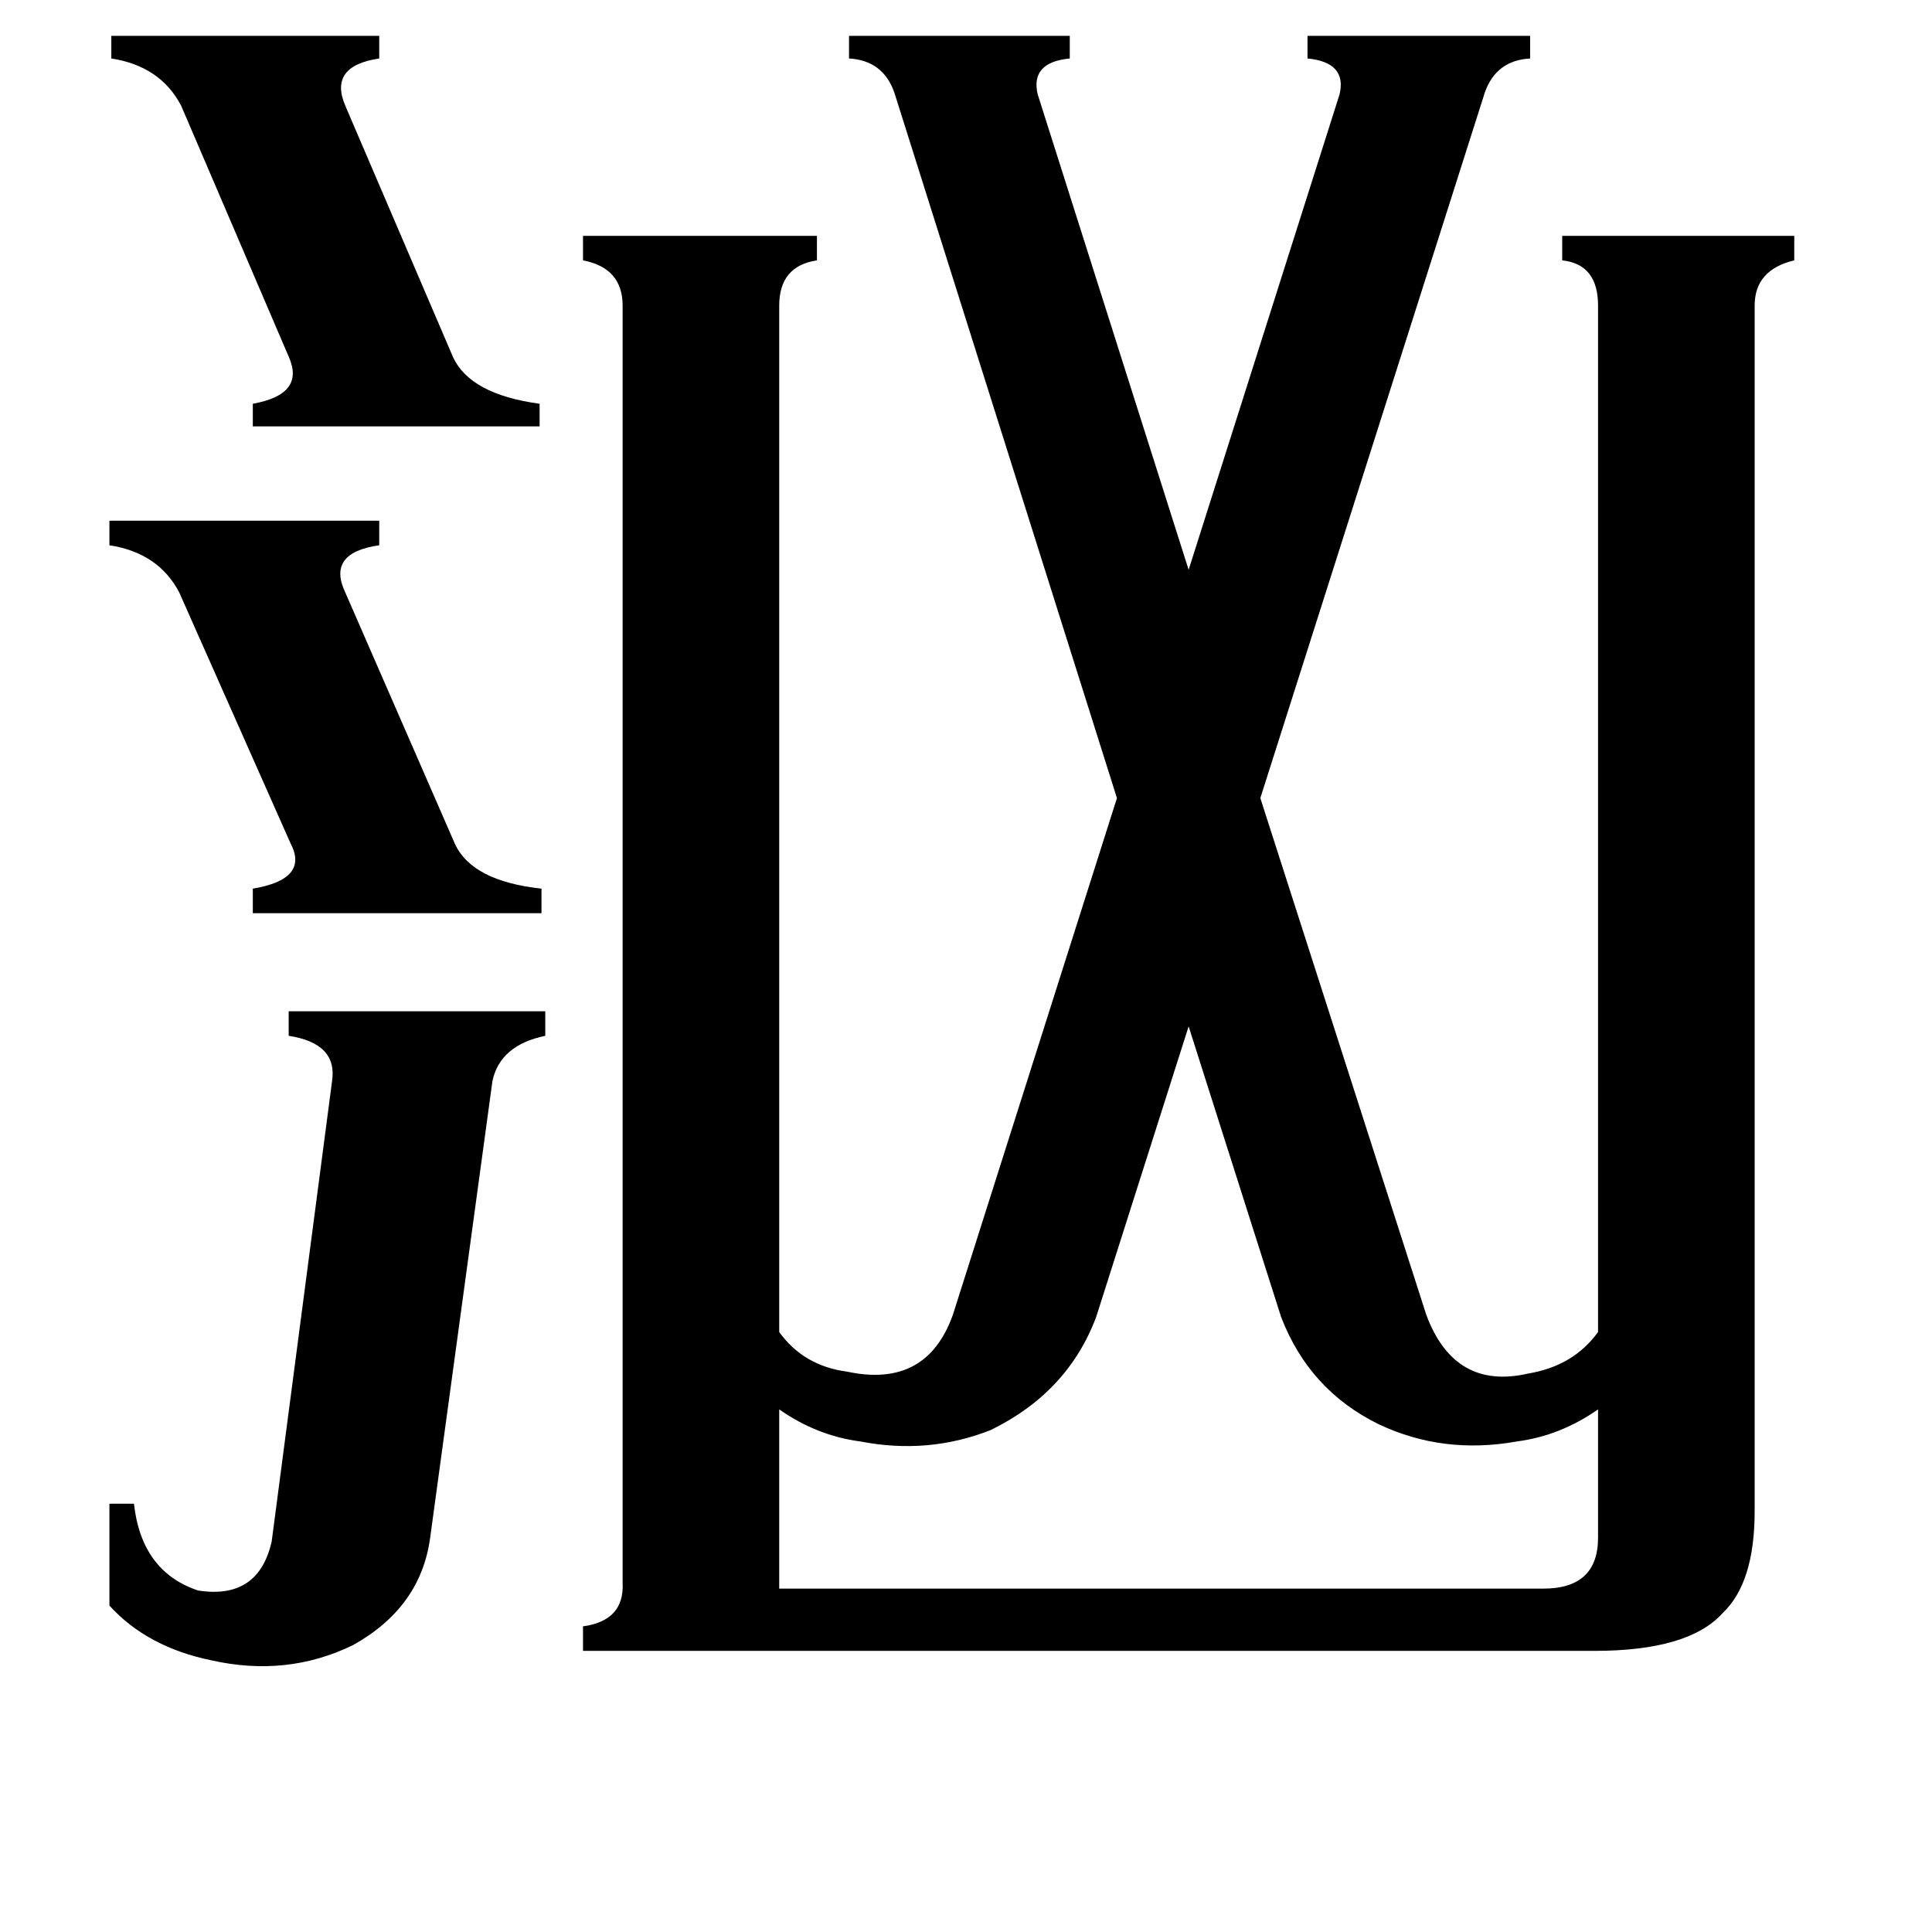 <svg xmlns="http://www.w3.org/2000/svg" viewBox="0 -800 1024 1024">
	<path fill="#000000" d="M59 -781H201V-769Q174 -765 183 -744L240 -611Q249 -591 286 -586V-574H134V-586Q162 -591 153 -611L96 -744Q85 -765 59 -769ZM58 -524H201V-511Q173 -507 183 -486L241 -353Q250 -333 287 -329V-316H134V-329Q164 -334 154 -353L95 -486Q84 -507 58 -511ZM176 -227Q179 -247 153 -251V-264H289V-251Q265 -246 261 -227L228 15Q223 52 187 72Q152 89 112 80Q78 73 58 51V-3H71Q75 33 105 43Q137 48 144 17ZM413 42H818Q847 42 847 15V-53Q827 -39 804 -36Q765 -29 731 -45Q694 -63 679 -102L630 -256L581 -102Q566 -62 525 -42Q492 -29 456 -36Q433 -39 413 -53ZM710 -750Q714 -767 693 -769V-781H811V-769Q793 -768 787 -751L668 -377L756 -103Q771 -63 810 -72Q834 -76 847 -94V-638Q847 -660 828 -662V-675H951V-662Q930 -657 930 -638V1Q930 39 913 55Q895 75 845 75H309V62Q331 59 330 39V-638Q330 -658 309 -662V-675H433V-662Q413 -659 413 -638V-94Q426 -76 449 -73Q491 -64 505 -103L592 -377L474 -751Q468 -768 450 -769V-781H567V-769Q546 -767 550 -750L630 -498Z"/>
</svg>